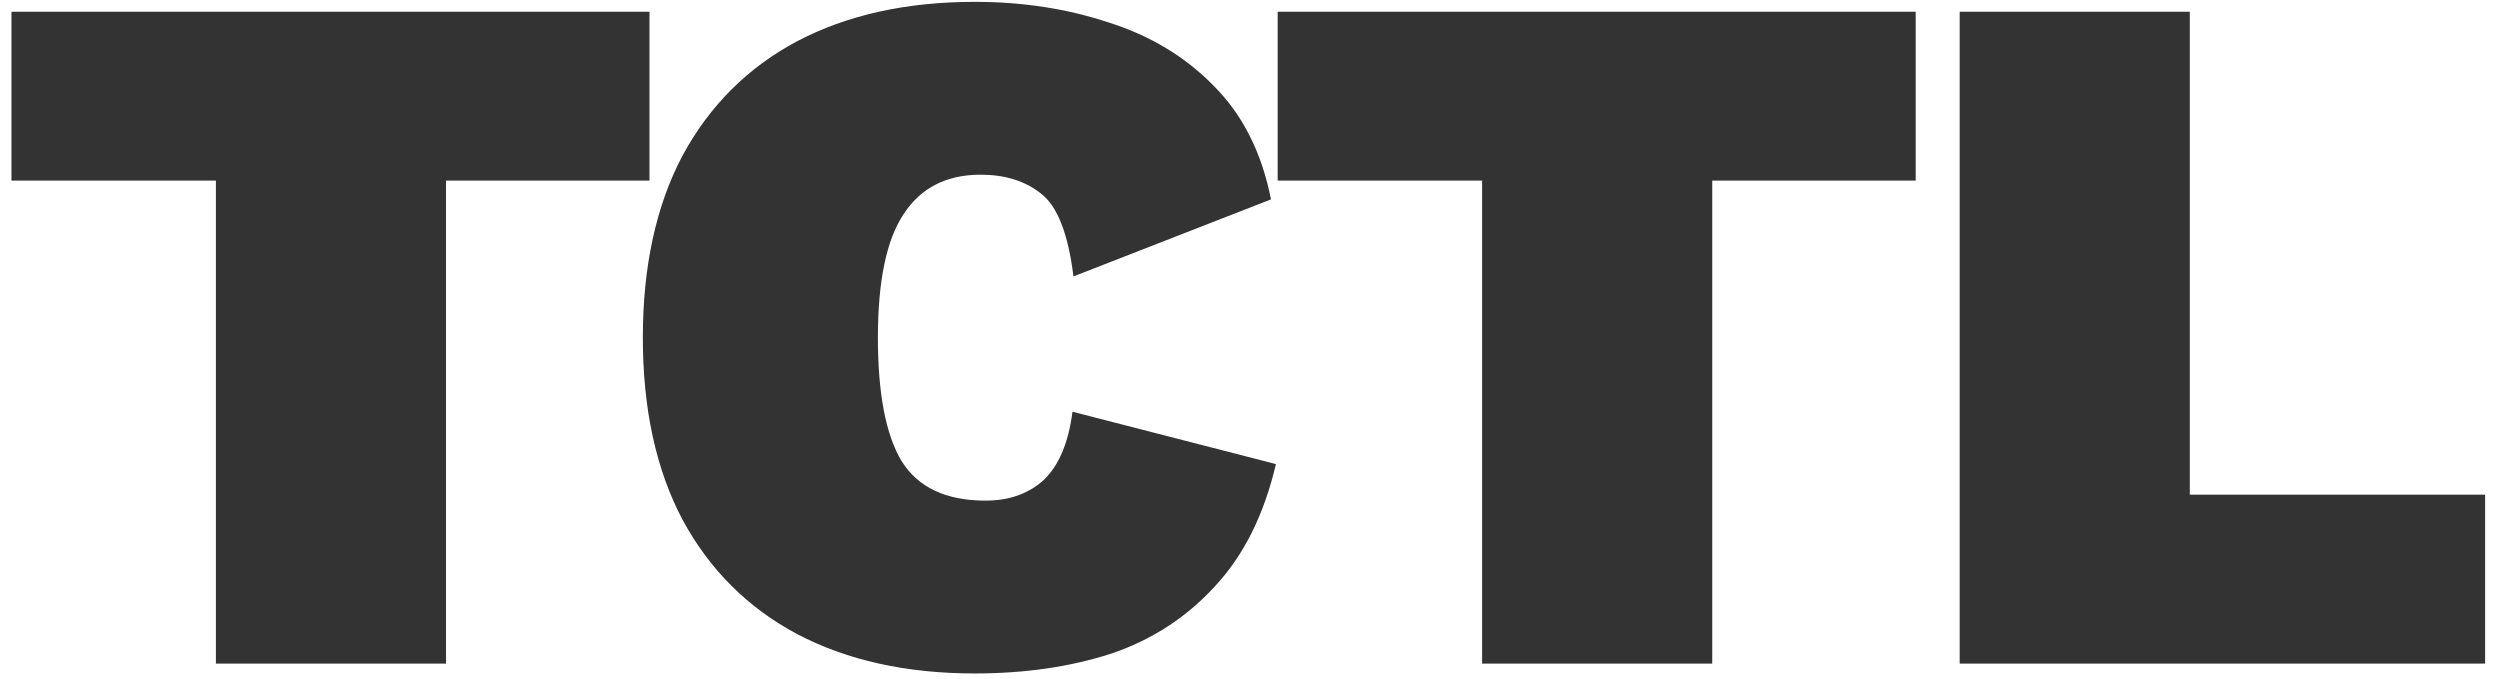 <svg width="162" height="44" viewBox="0 0 162 44" fill="none" xmlns="http://www.w3.org/2000/svg">
<path d="M42.087 0.76V11.704H28.902V43H13.991V11.704H0.743V0.76H42.087ZM82.68 30.072C81.912 33.357 80.589 36.003 78.712 38.008C76.877 40.013 74.637 41.464 71.992 42.36C69.347 43.213 66.403 43.64 63.16 43.64C58.723 43.64 54.883 42.787 51.64 41.08C48.44 39.373 45.965 36.899 44.216 33.656C42.509 30.413 41.656 26.488 41.656 21.88C41.656 17.272 42.509 13.347 44.216 10.104C45.965 6.861 48.44 4.387 51.64 2.68C54.883 0.973 58.723 0.12 63.16 0.12C66.275 0.12 69.176 0.568 71.864 1.464C74.552 2.317 76.813 3.683 78.648 5.56C80.525 7.437 81.763 9.891 82.36 12.92L69.56 17.912C69.219 15.139 68.515 13.347 67.448 12.536C66.424 11.725 65.123 11.32 63.544 11.32C61.325 11.32 59.661 12.173 58.552 13.88C57.443 15.544 56.888 18.211 56.888 21.88C56.888 25.507 57.4 28.173 58.424 29.88C59.491 31.587 61.304 32.44 63.864 32.44C65.4 32.44 66.659 31.992 67.64 31.096C68.621 30.157 69.24 28.685 69.496 26.68L82.68 30.072ZM124.137 0.76V11.704H110.953V43H96.04V11.704H82.793V0.76H124.137ZM141.899 32.056H161.035V43H126.987V0.76H141.899V32.056Z" fill="#333333"/>
</svg>
